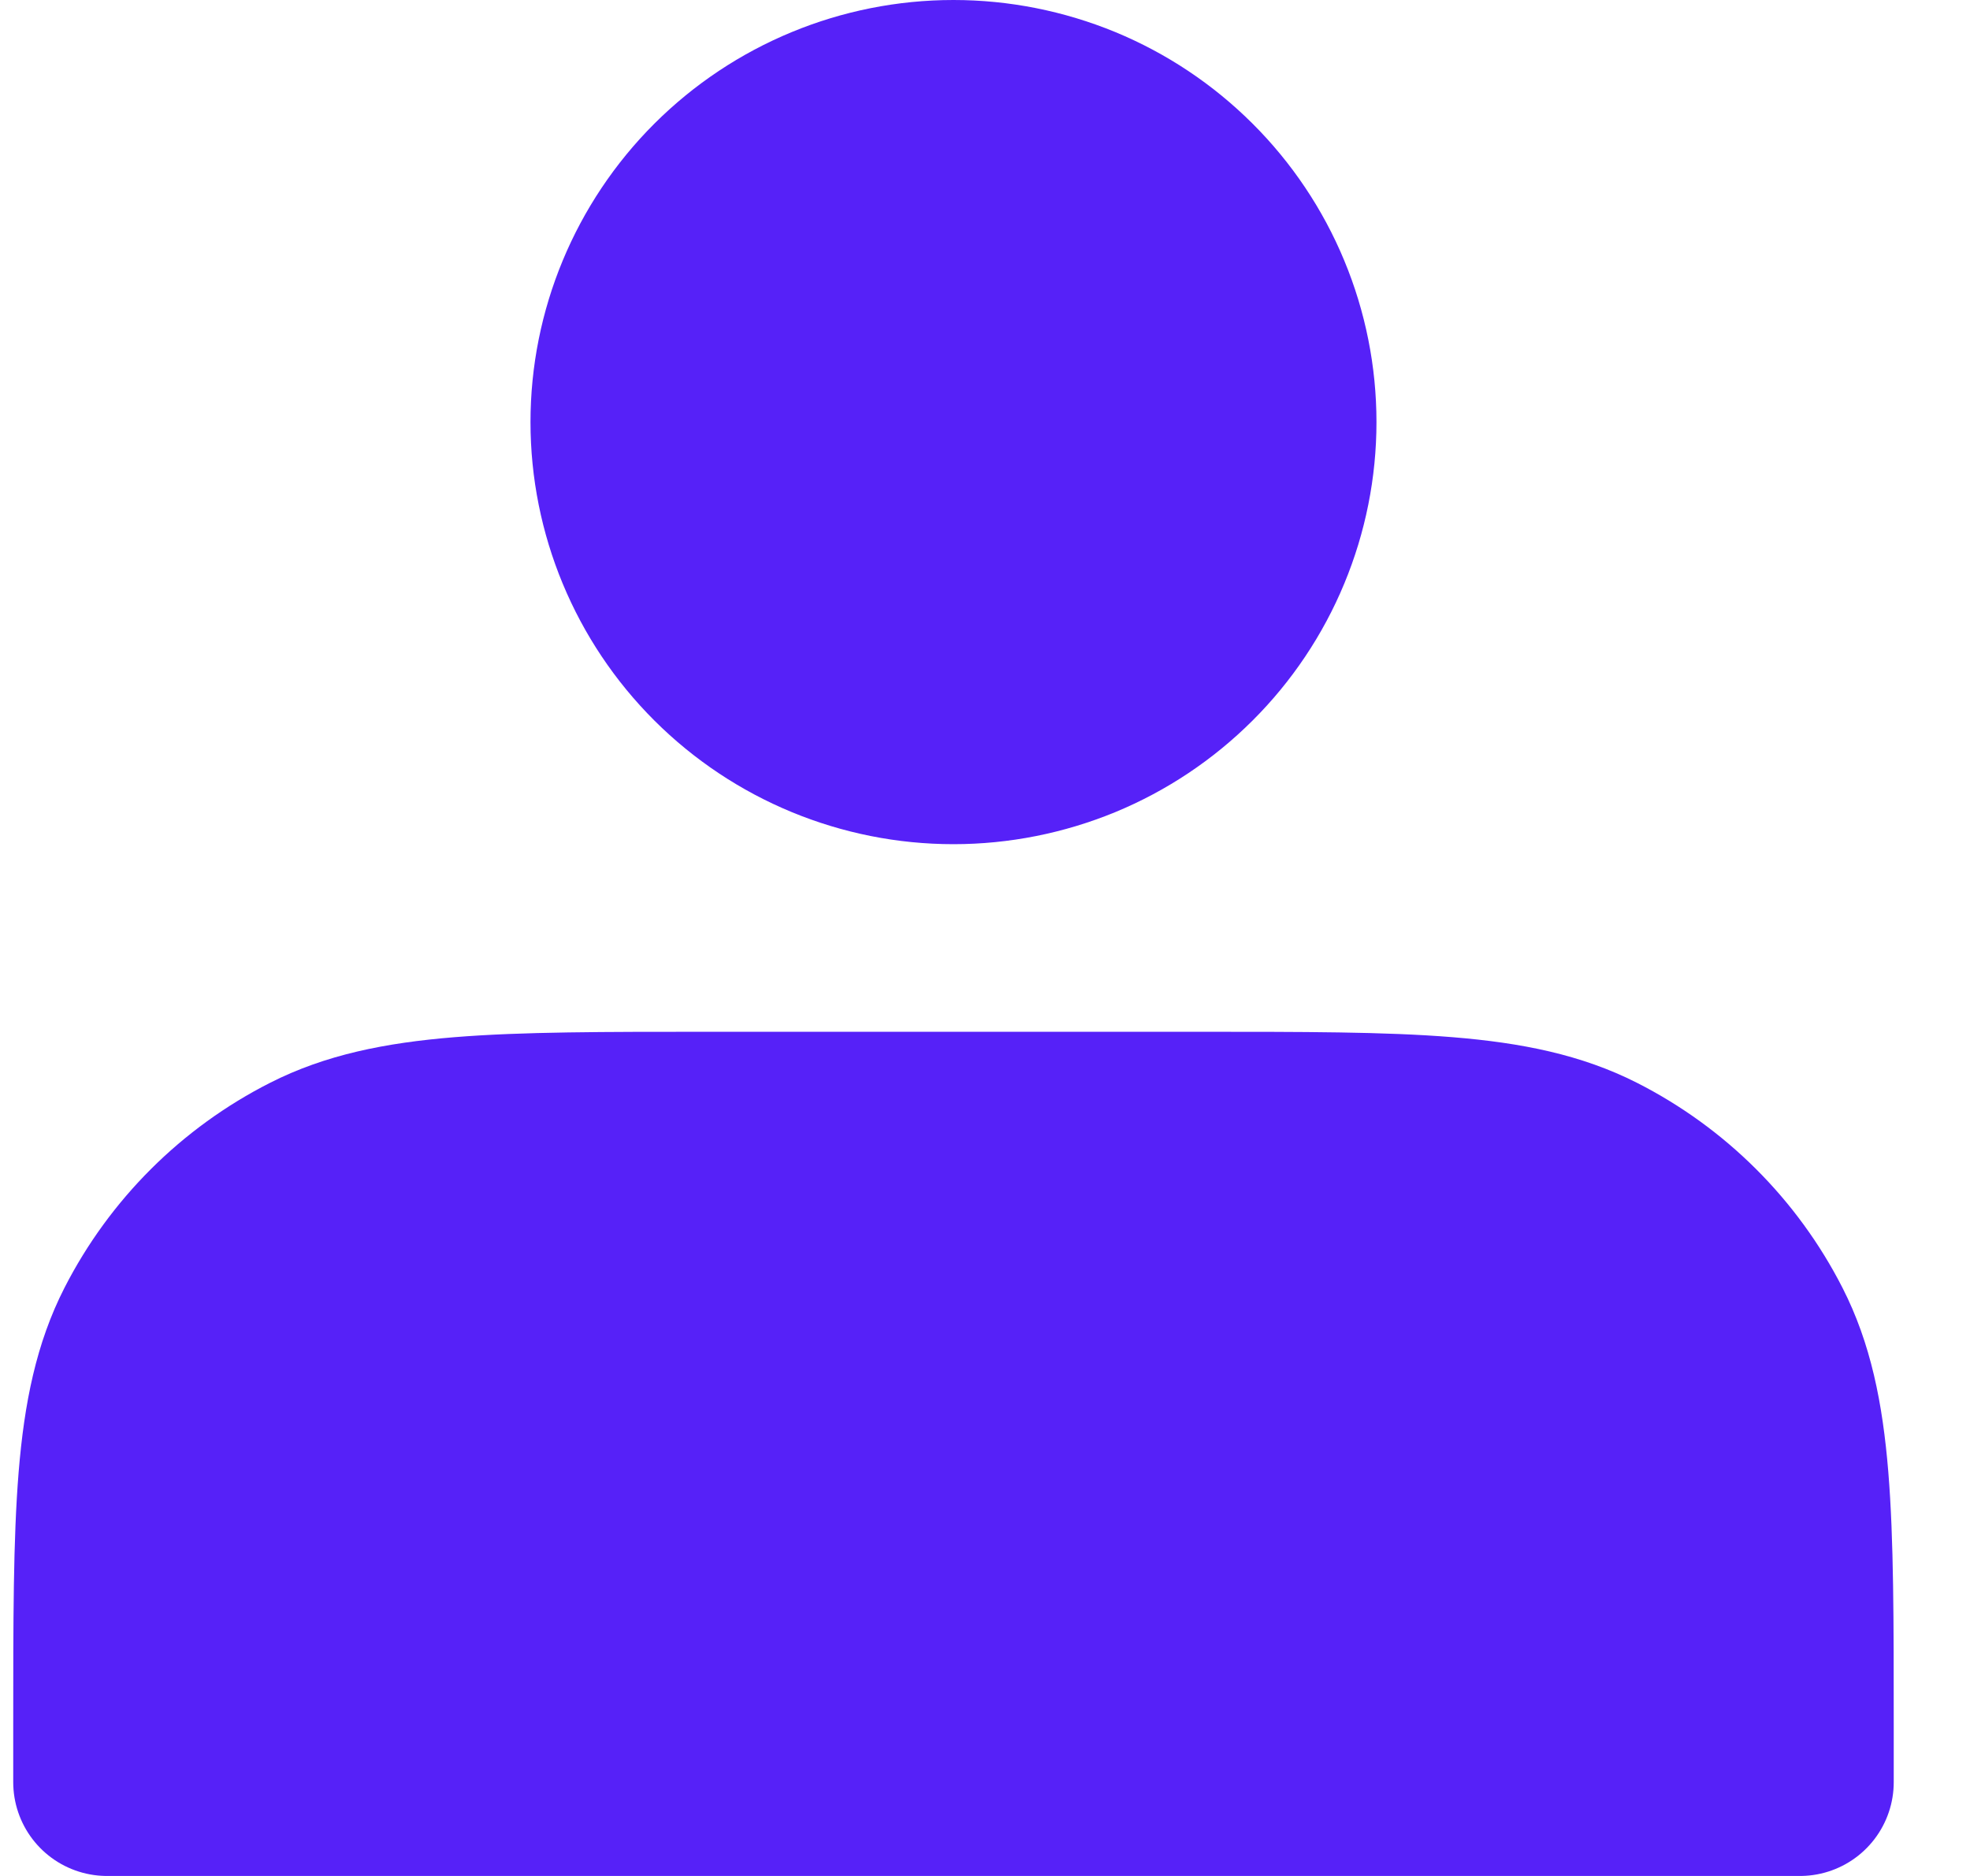<svg width="21" height="20" viewBox="0 0 21 20" fill="none" xmlns="http://www.w3.org/2000/svg">
<path d="M10.164 8C10.625 8 11.081 7.909 11.507 7.734C11.933 7.558 12.319 7.3 12.645 6.975C12.971 6.65 13.23 6.264 13.406 5.839C13.582 5.415 13.673 4.96 13.673 4.5C13.673 4.04 13.582 3.585 13.406 3.161C13.23 2.736 12.971 2.35 12.645 2.025C12.319 1.7 11.933 1.442 11.507 1.266C11.081 1.091 10.625 1 10.164 1C9.233 1 8.341 1.369 7.683 2.025C7.025 2.682 6.655 3.572 6.655 4.5C6.655 5.428 7.025 6.319 7.683 6.975C8.341 7.631 9.233 8 10.164 8ZM1.141 18.4V19H19.187V18.4C19.187 16.16 19.187 15.04 18.75 14.184C18.366 13.431 17.752 12.819 16.998 12.436C16.139 12 15.017 12 12.771 12H7.557C5.312 12 4.189 12 3.331 12.436C2.576 12.819 1.963 13.431 1.578 14.184C1.141 15.04 1.141 16.16 1.141 18.4Z" fill="#5621F8" stroke="#5621F8" stroke-width="2" stroke-linecap="round" stroke-linejoin="round"/>
</svg>
